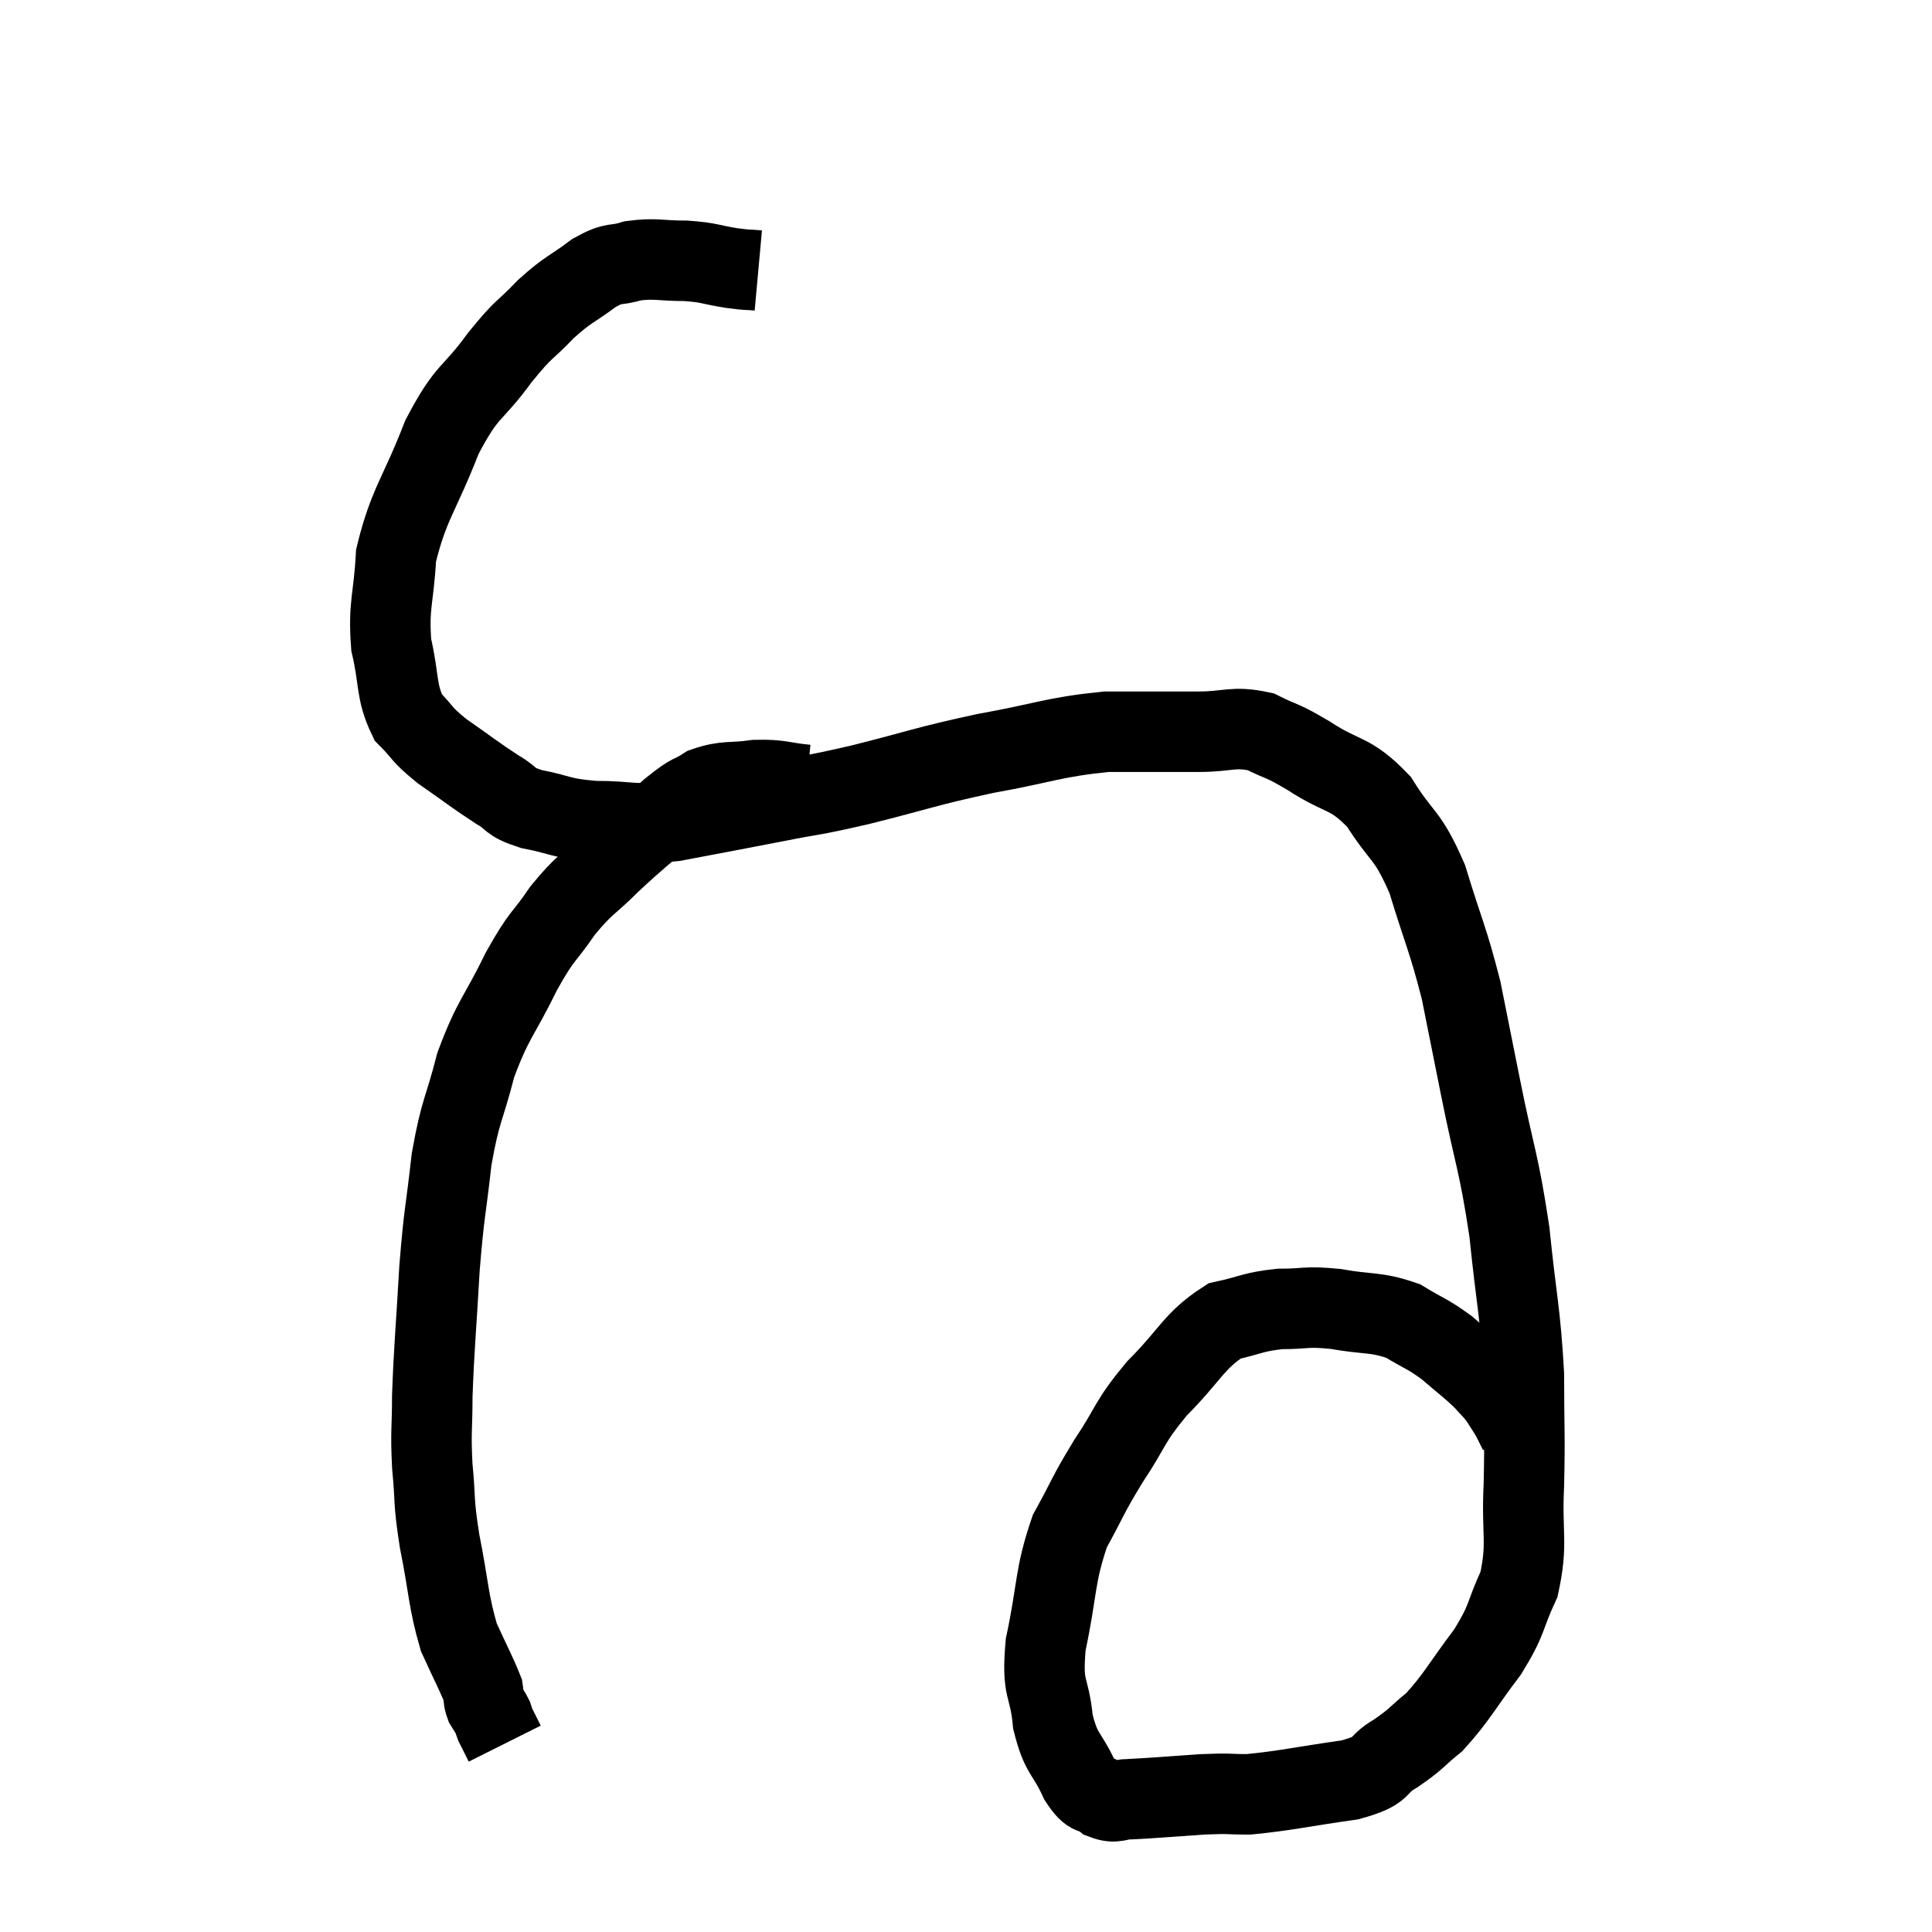 <svg width="48" height="48" viewBox="0 0 48 48" xmlns="http://www.w3.org/2000/svg"><path d="M 18.84 6.72 C 18.51 6.69, 18.63 6.72, 18.18 6.66 C 17.61 6.57, 17.655 6.525, 17.04 6.48 C 16.38 6.48, 16.29 6.405, 15.72 6.48 C 15.24 6.63, 15.3 6.48, 14.76 6.78 C 14.16 7.23, 14.145 7.155, 13.56 7.68 C 12.99 8.28, 13.065 8.085, 12.42 8.88 C 11.7 9.87, 11.625 9.63, 10.98 10.86 C 10.41 12.33, 10.155 12.51, 9.84 13.8 C 9.78 14.91, 9.645 15.015, 9.72 16.02 C 9.93 16.92, 9.825 17.16, 10.14 17.82 C 10.56 18.24, 10.425 18.21, 10.98 18.66 C 11.67 19.14, 11.805 19.26, 12.36 19.62 C 12.78 19.86, 12.6 19.905, 13.2 20.1 C 13.98 20.25, 13.875 20.325, 14.76 20.4 C 15.75 20.4, 15.615 20.52, 16.74 20.4 C 18 20.16, 18.105 20.145, 19.26 19.92 C 20.31 19.71, 20.055 19.8, 21.36 19.5 C 22.92 19.11, 22.95 19.05, 24.48 18.72 C 25.98 18.45, 26.16 18.315, 27.48 18.18 C 28.62 18.18, 28.8 18.18, 29.76 18.18 C 30.54 18.18, 30.63 18.03, 31.32 18.18 C 31.92 18.48, 31.785 18.345, 32.52 18.78 C 33.39 19.35, 33.525 19.155, 34.26 19.92 C 34.86 20.88, 34.95 20.67, 35.46 21.84 C 35.88 23.22, 35.97 23.31, 36.3 24.6 C 36.54 25.8, 36.48 25.5, 36.78 27 C 37.14 28.8, 37.23 28.815, 37.5 30.6 C 37.68 32.37, 37.77 32.565, 37.86 34.14 C 37.86 35.52, 37.89 35.595, 37.86 36.9 C 37.8 38.13, 37.965 38.325, 37.74 39.36 C 37.35 40.2, 37.485 40.185, 36.96 41.04 C 36.3 41.91, 36.21 42.15, 35.64 42.78 C 35.16 43.17, 35.205 43.2, 34.68 43.56 C 34.11 43.89, 34.455 43.965, 33.54 44.22 C 32.28 44.4, 31.935 44.49, 31.02 44.58 C 30.45 44.58, 30.615 44.55, 29.88 44.58 C 28.98 44.64, 28.695 44.67, 28.08 44.7 C 27.75 44.7, 27.735 44.82, 27.42 44.7 C 27.12 44.46, 27.135 44.7, 26.82 44.22 C 26.49 43.5, 26.37 43.62, 26.16 42.78 C 26.07 41.82, 25.875 42.045, 25.98 40.86 C 26.28 39.45, 26.19 39.18, 26.58 38.04 C 27.06 37.17, 27 37.185, 27.54 36.3 C 28.14 35.4, 28.02 35.37, 28.74 34.5 C 29.58 33.66, 29.655 33.315, 30.42 32.82 C 31.11 32.67, 31.11 32.595, 31.8 32.52 C 32.49 32.52, 32.415 32.445, 33.18 32.52 C 34.02 32.67, 34.17 32.58, 34.86 32.82 C 35.4 33.15, 35.445 33.12, 35.94 33.48 C 36.39 33.87, 36.51 33.945, 36.84 34.26 C 37.05 34.5, 37.08 34.5, 37.26 34.74 C 37.41 34.98, 37.44 35.01, 37.56 35.22 C 37.65 35.4, 37.695 35.49, 37.74 35.58 C 37.74 35.58, 37.74 35.58, 37.74 35.58 L 37.74 35.58" fill="none" stroke="black" stroke-width="2"></path><path d="M 20.04 19.5 C 19.41 19.44, 19.41 19.365, 18.78 19.38 C 18.15 19.47, 18.045 19.38, 17.52 19.56 C 17.1 19.83, 17.265 19.635, 16.68 20.1 C 15.93 20.76, 15.855 20.79, 15.18 21.42 C 14.58 22.02, 14.535 21.945, 13.98 22.62 C 13.47 23.37, 13.5 23.16, 12.96 24.12 C 12.39 25.29, 12.255 25.29, 11.82 26.46 C 11.52 27.63, 11.445 27.54, 11.22 28.8 C 11.07 30.15, 11.04 30.03, 10.92 31.5 C 10.83 33.09, 10.785 33.45, 10.74 34.68 C 10.74 35.55, 10.695 35.52, 10.74 36.42 C 10.83 37.35, 10.755 37.215, 10.92 38.28 C 11.16 39.48, 11.13 39.75, 11.4 40.68 C 11.7 41.34, 11.835 41.58, 12 42 C 12.03 42.18, 12 42.195, 12.06 42.36 C 12.15 42.51, 12.18 42.54, 12.24 42.66 C 12.27 42.75, 12.27 42.765, 12.3 42.84 C 12.33 42.9, 12.3 42.84, 12.36 42.96 C 12.45 43.14, 12.495 43.23, 12.54 43.32 C 12.54 43.32, 12.54 43.32, 12.54 43.32 C 12.54 43.32, 12.54 43.32, 12.54 43.32 L 12.54 43.32" fill="none" stroke="black" stroke-width="2"></path></svg>